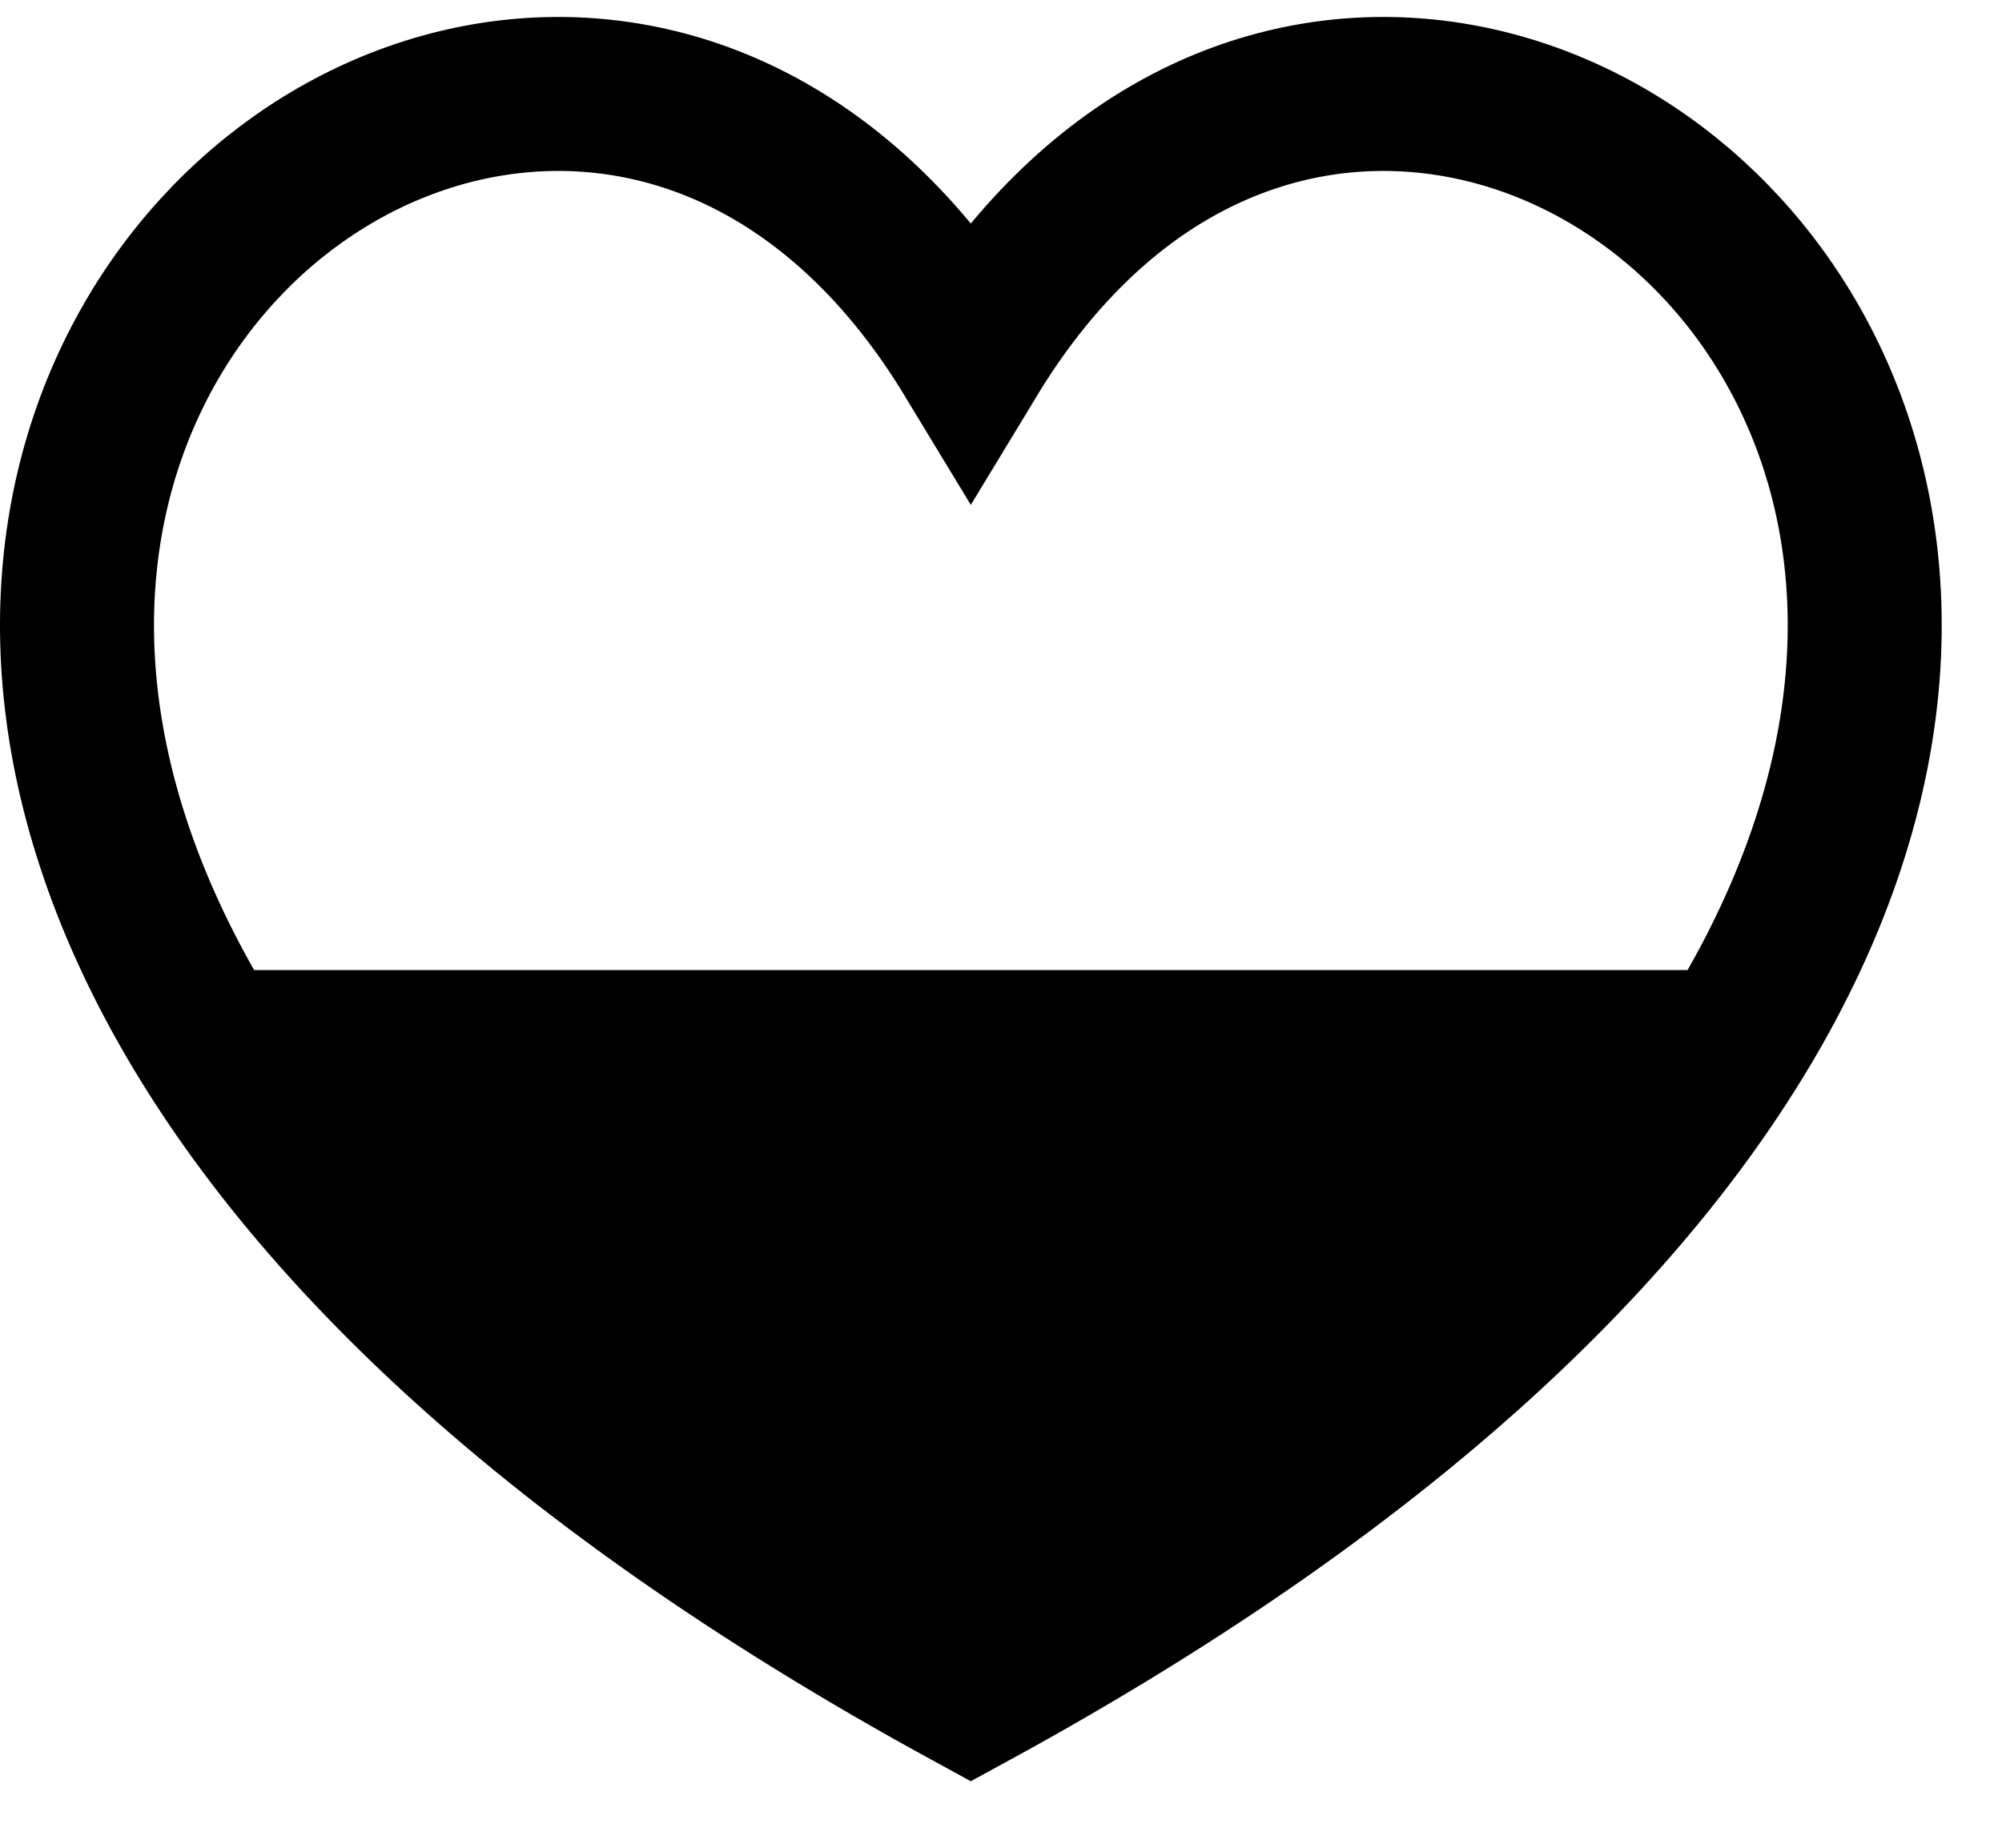 <?xml version="1.0" encoding="UTF-8"?>
<svg width="26px" height="24px" viewBox="0 0 26 24" version="1.1" xmlns="http://www.w3.org/2000/svg" xmlns:xlink="http://www.w3.org/1999/xlink">
    <!-- Generator: Sketch 52.4 (67378) - http://www.bohemiancoding.com/sketch -->
    <title>Coeur1/2</title>
    <desc>Created with Sketch.</desc>
    <g id="Page-1" stroke="none" stroke-width="1" fill="none" fill-rule="evenodd">
        <g id="About-Copy-2" transform="translate(-289, -64)">
            <g id="Coeur1/2" transform="translate(290, 65)">
                <path d="M11.608,20.997 C-11.039,8.643 5.34,-6.716 11.608,3.628 C17.877,-6.716 34.257,8.643 11.608,20.997 Z" id="Path" stroke="#000000" stroke-width="2"></path>
                <polygon id="Path-5" fill="#000000" points="11.609 20.74 4.376 16.17 0.555 11.6 22.4 11.6 15.202 19.205"></polygon>
            </g>
        </g>
    </g>
</svg>